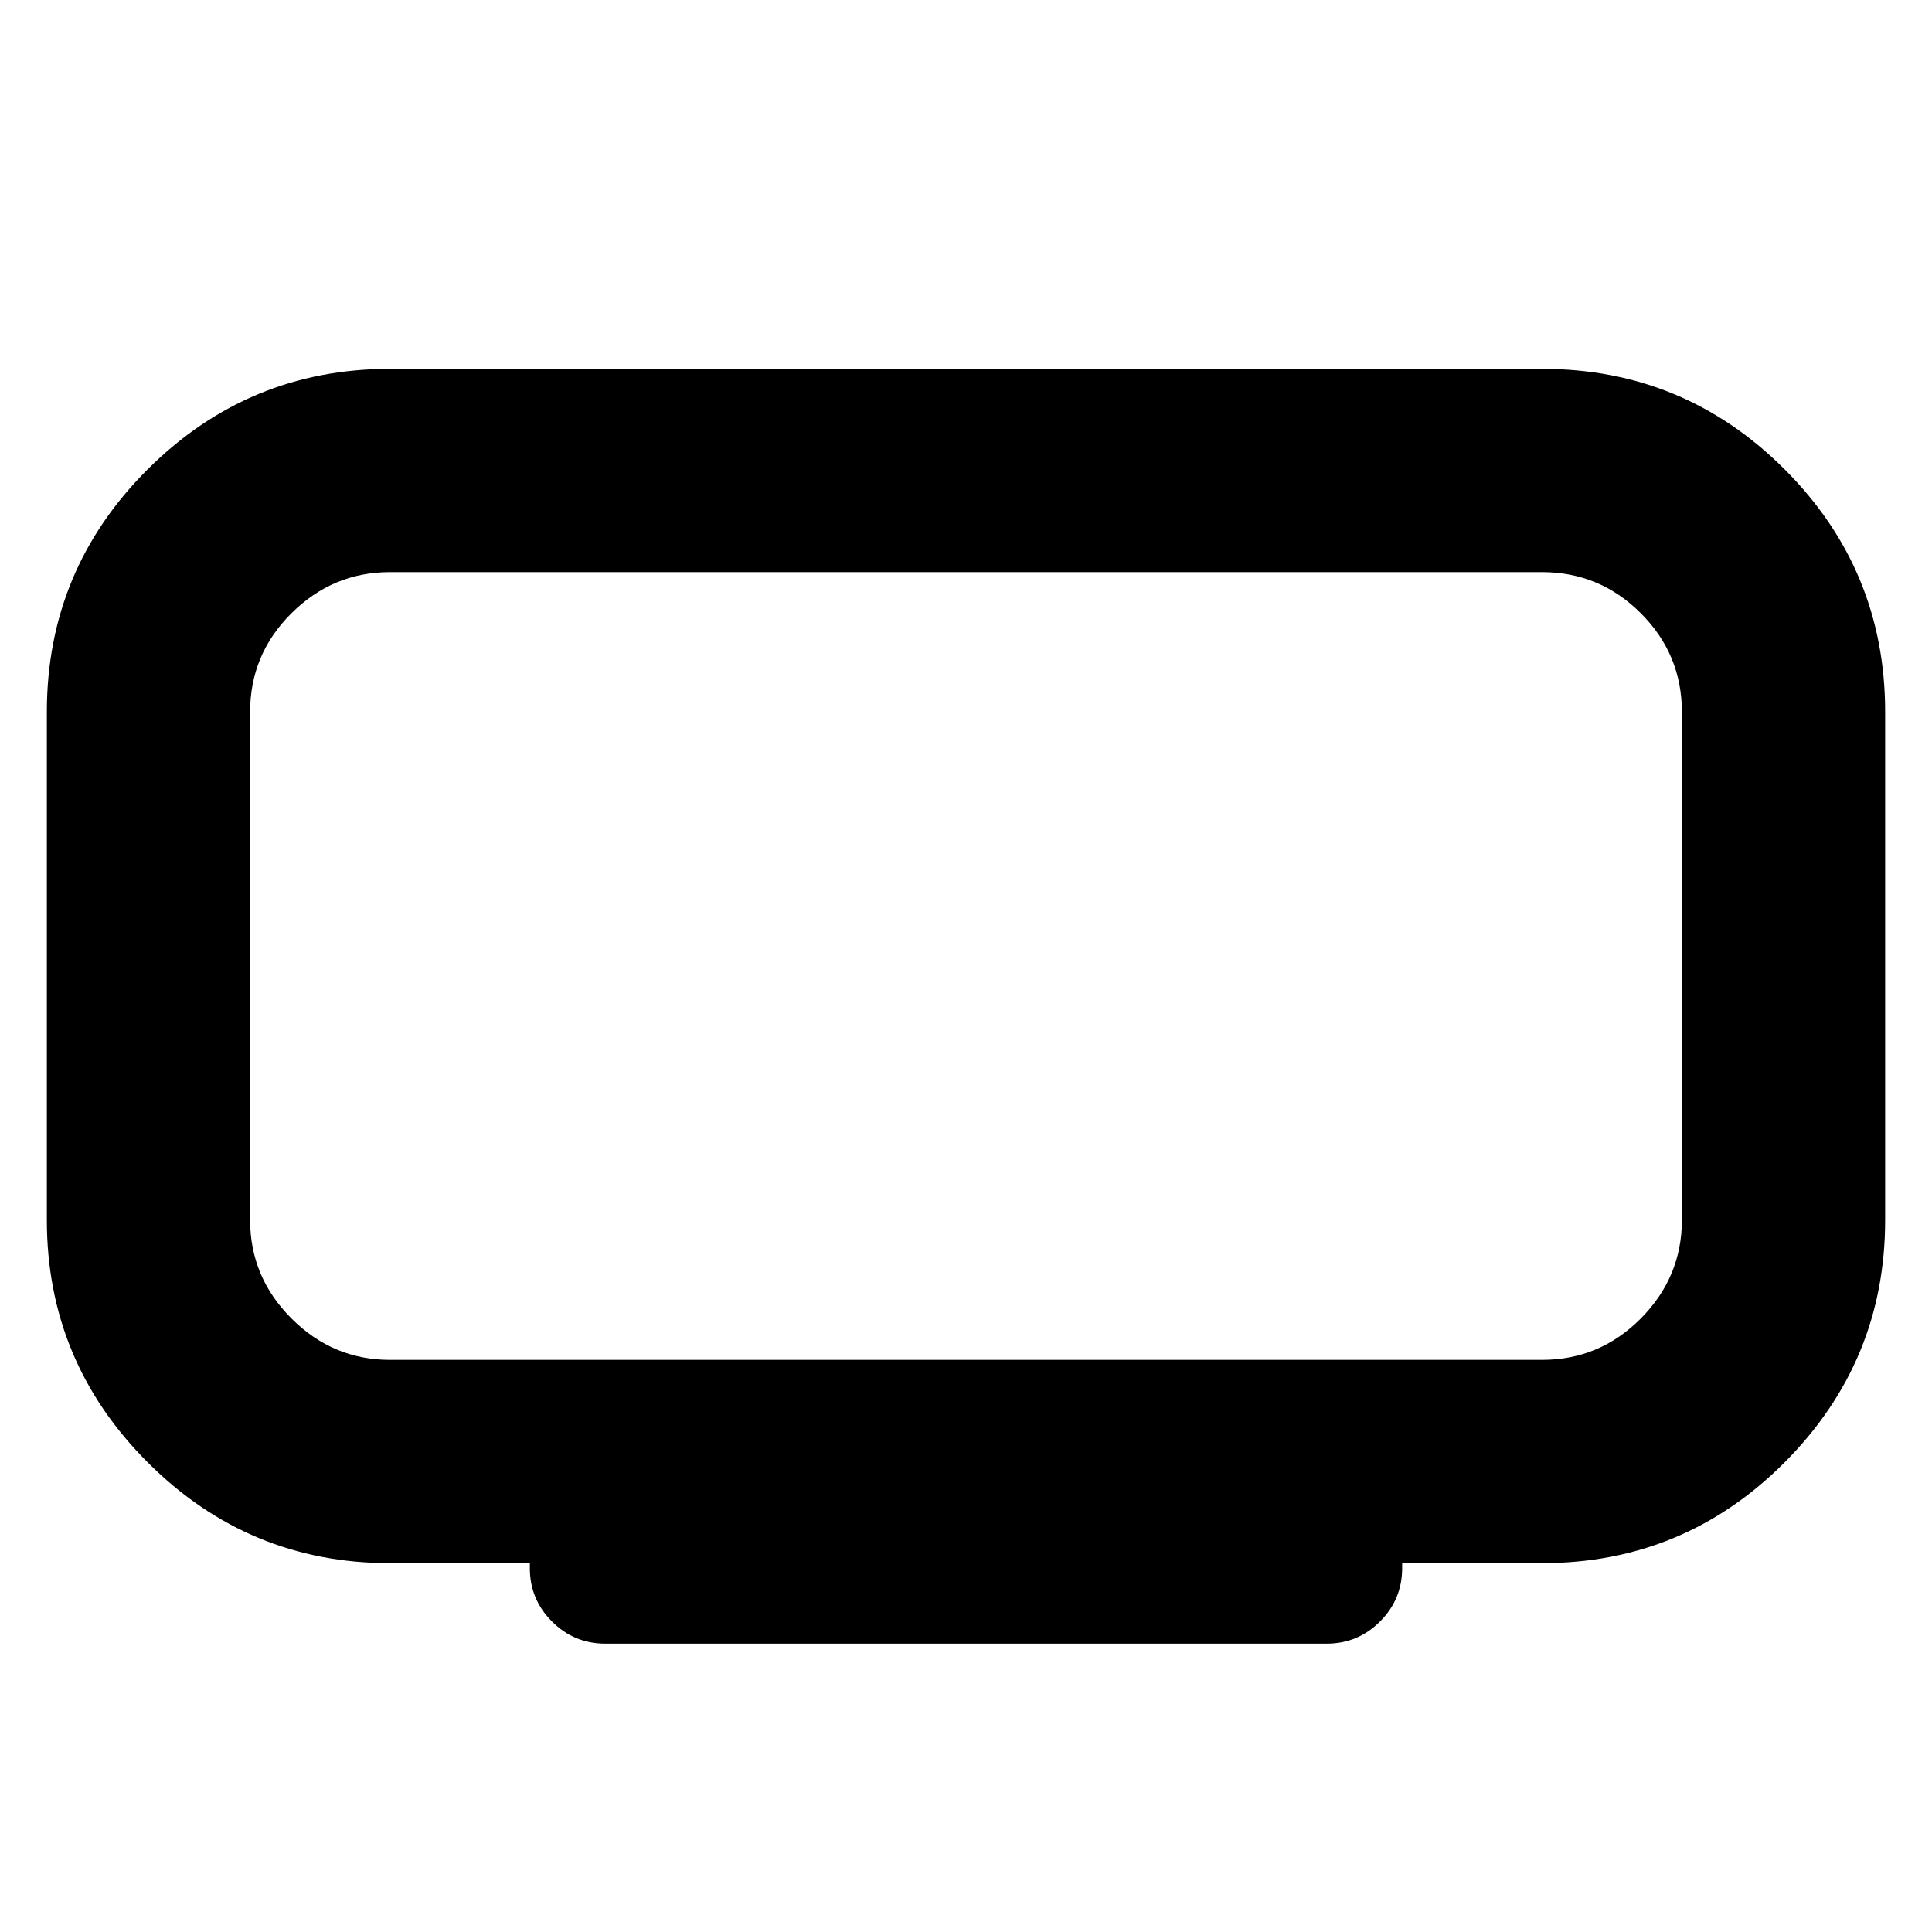 <svg xmlns="http://www.w3.org/2000/svg" height="24" viewBox="0 -960 960 960" width="24"><path d="M193.78-284.28h572.44q28.67 0 49.08-20.56 20.42-20.56 20.42-48.94v-252.44q0-28.67-20.42-49.08-20.41-20.42-49.08-20.42H193.78q-28.38 0-48.94 20.42-20.56 20.41-20.56 49.08v252.44q0 28.38 20.56 48.94t48.94 20.56Zm69.5 103.5v-2.5h-69.5q-70.33 0-120.41-50.09-50.09-50.08-50.09-120.41v-252.44q0-70.62 50.09-120.56 50.08-49.94 120.41-49.94h572.44q70.62 0 120.56 49.94t49.94 120.56v252.44q0 70.33-49.94 120.41-49.94 50.09-120.56 50.09h-69.5v2.5q0 15.5-11 26.5t-26.5 11H300.78q-15.5 0-26.5-11t-11-26.5ZM480-480Z"/></svg>